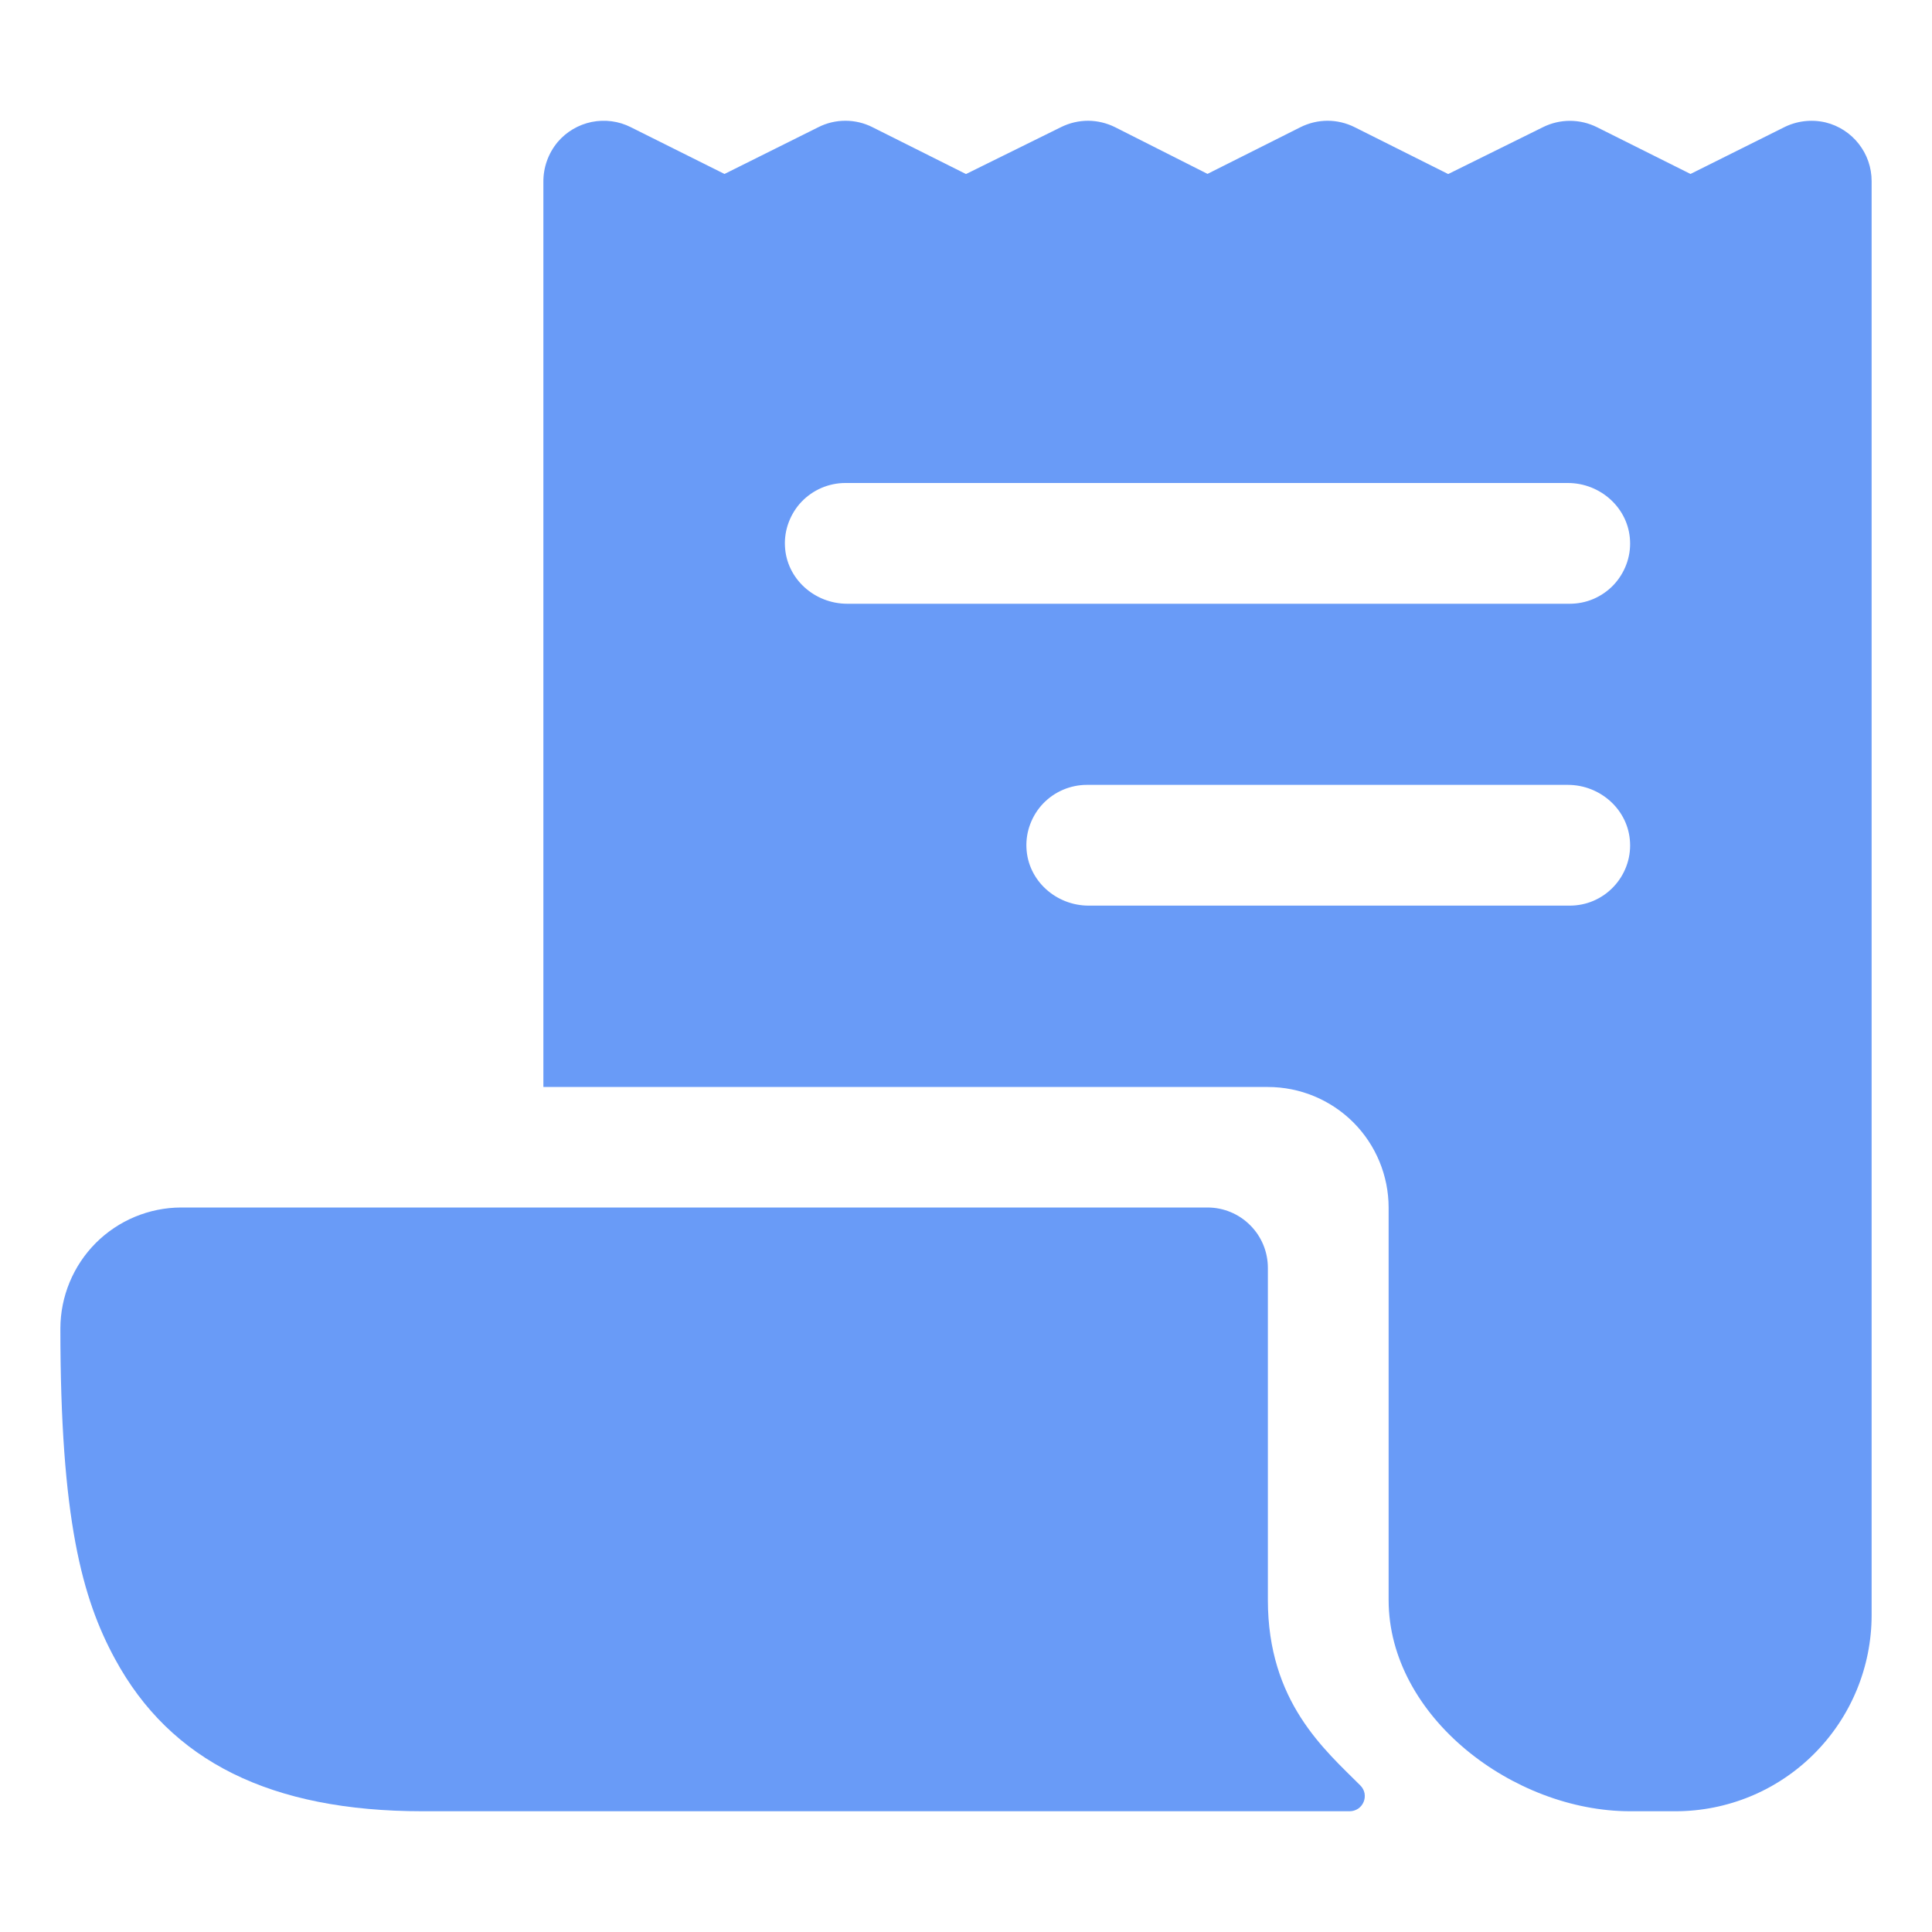 <svg  viewBox="0 0 24 24" fill="none" xmlns="http://www.w3.org/2000/svg">
<path d="M22.679 1.521C22.502 1.479 22.315 1.502 22.153 1.586L21 2.161L19.838 1.58C19.733 1.528 19.619 1.501 19.502 1.501C19.386 1.501 19.271 1.528 19.167 1.58L17.99 2.162L16.828 1.58C16.724 1.528 16.608 1.5 16.492 1.5C16.375 1.5 16.259 1.528 16.155 1.58L15 2.16L13.854 1.581C13.75 1.529 13.635 1.501 13.518 1.5C13.401 1.5 13.286 1.527 13.181 1.579L12 2.162L10.838 1.58C10.733 1.527 10.618 1.5 10.502 1.5C10.385 1.5 10.27 1.527 10.166 1.58L9 2.161L7.836 1.58C7.686 1.504 7.515 1.482 7.35 1.515C7.185 1.549 7.037 1.636 6.928 1.764C6.811 1.904 6.748 2.081 6.75 2.263V13.5L6.752 13.503H15.75C16.148 13.503 16.529 13.661 16.811 13.942C17.092 14.223 17.25 14.605 17.25 15.003V19.875C17.25 21.325 18.8 22.5 20.25 22.5H20.813C21.459 22.5 22.079 22.244 22.536 21.786C22.993 21.329 23.25 20.709 23.25 20.063V2.25C23.25 2.082 23.194 1.919 23.09 1.787C22.987 1.655 22.842 1.561 22.679 1.521ZM19.5 11.25H13.524C13.118 11.25 12.769 10.939 12.751 10.534C12.746 10.433 12.762 10.332 12.798 10.237C12.834 10.142 12.888 10.055 12.958 9.982C13.028 9.909 13.112 9.851 13.205 9.811C13.299 9.771 13.399 9.75 13.5 9.75H19.477C19.882 9.75 20.231 10.062 20.249 10.467C20.254 10.568 20.238 10.669 20.202 10.764C20.166 10.859 20.112 10.945 20.042 11.018C19.972 11.092 19.888 11.15 19.795 11.19C19.702 11.23 19.601 11.25 19.5 11.25ZM19.5 7.5H10.524C10.118 7.5 9.769 7.189 9.751 6.784C9.746 6.683 9.762 6.582 9.798 6.487C9.834 6.392 9.888 6.305 9.958 6.232C10.028 6.159 10.112 6.101 10.205 6.061C10.299 6.021 10.399 6 10.5 6H19.477C19.882 6 20.231 6.312 20.249 6.717C20.254 6.818 20.238 6.919 20.202 7.014C20.166 7.109 20.112 7.195 20.042 7.269C19.972 7.342 19.888 7.4 19.795 7.44C19.702 7.48 19.601 7.5 19.5 7.5Z" fill="#699BF7"/>
<path d="M15.75 19.875V15.75C15.75 15.551 15.671 15.36 15.53 15.22C15.39 15.079 15.199 15 15 15H2.25C1.852 15.001 1.471 15.16 1.19 15.441C0.909 15.723 0.751 16.105 0.75 16.502C0.75 18.872 1.021 19.857 1.428 20.607C2.118 21.881 3.368 22.5 5.25 22.5H16.766C16.803 22.5 16.839 22.489 16.87 22.469C16.901 22.448 16.925 22.419 16.939 22.385C16.954 22.351 16.957 22.313 16.951 22.277C16.944 22.241 16.926 22.207 16.9 22.181C16.456 21.736 15.75 21.141 15.75 19.875Z" fill="#699BF7"/>
</svg>
